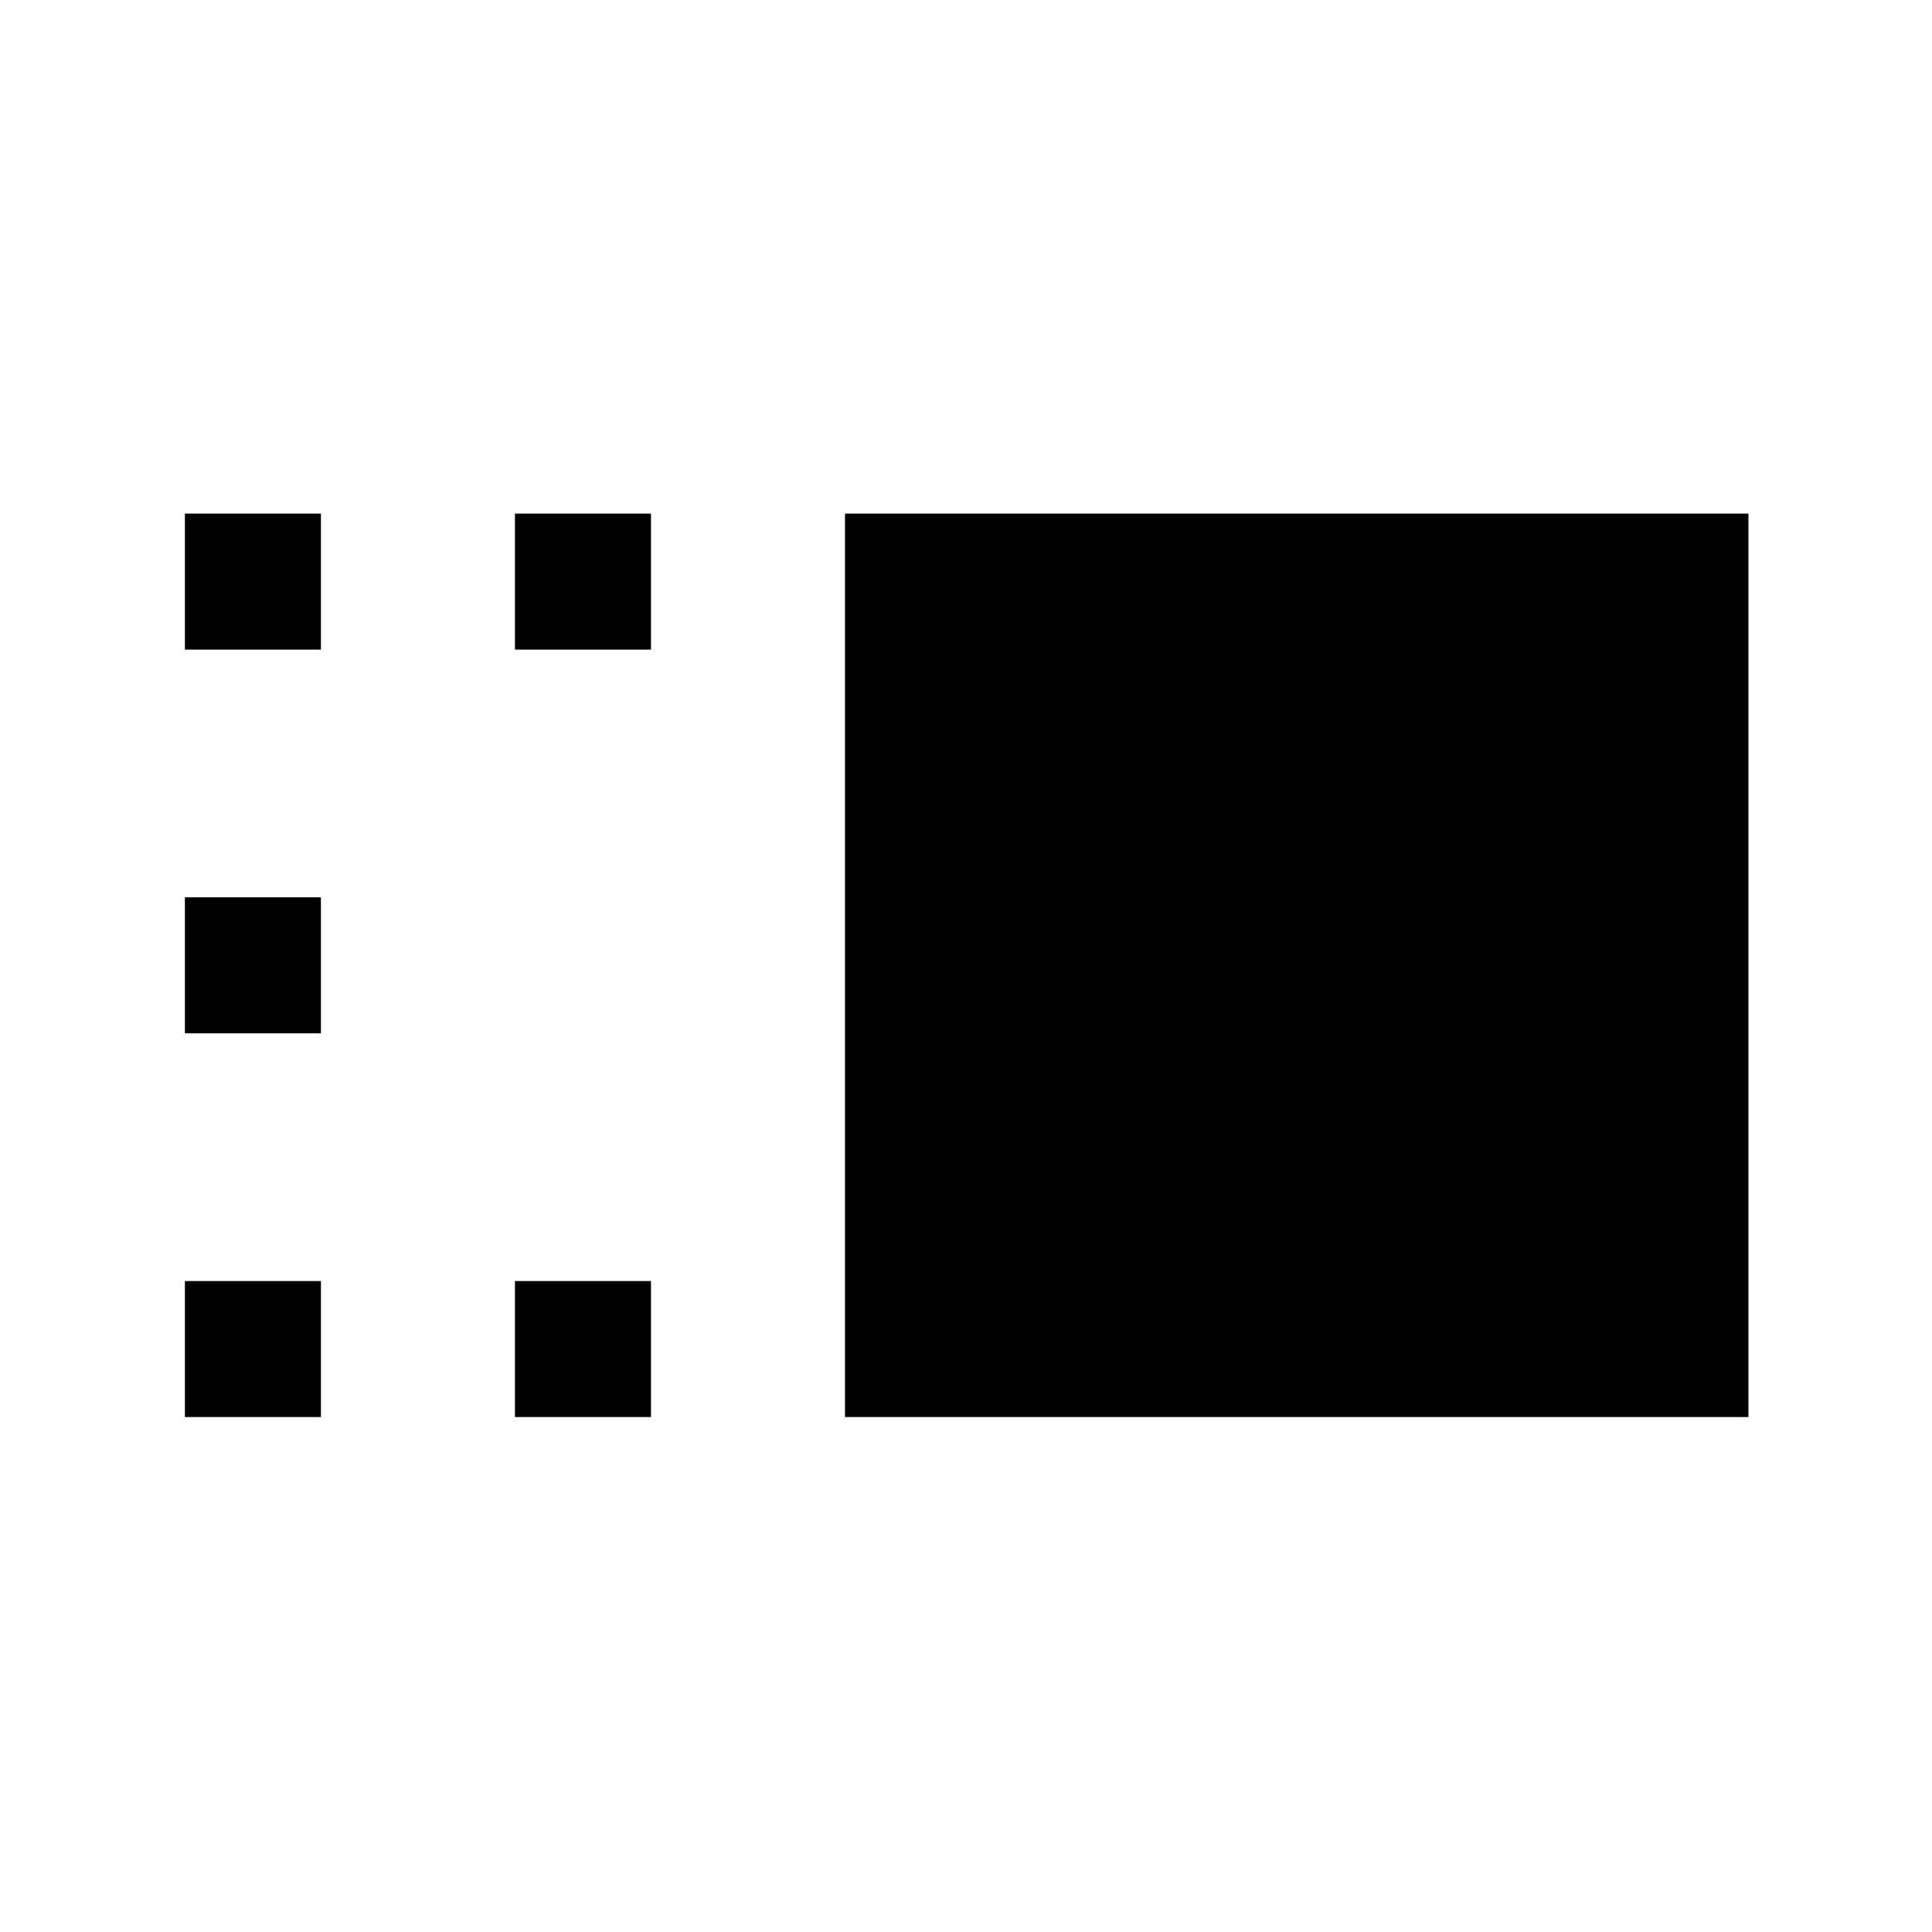 <svg xmlns="http://www.w3.org/2000/svg" height="40" viewBox="0 96 960 960" width="40"><path d="M419.873 800.127v-448.92h448.92v448.92h-448.92Zm-164 0v-67.588h67.588v67.588h-67.588Zm0-381.332v-67.588h67.588v67.588h-67.588Zm-164 381.332v-67.588h67.589v67.588H91.874Zm0-190.666v-67.588h67.589v67.588H91.874Zm0-190.666v-67.588h67.589v67.588H91.874Z"/></svg>